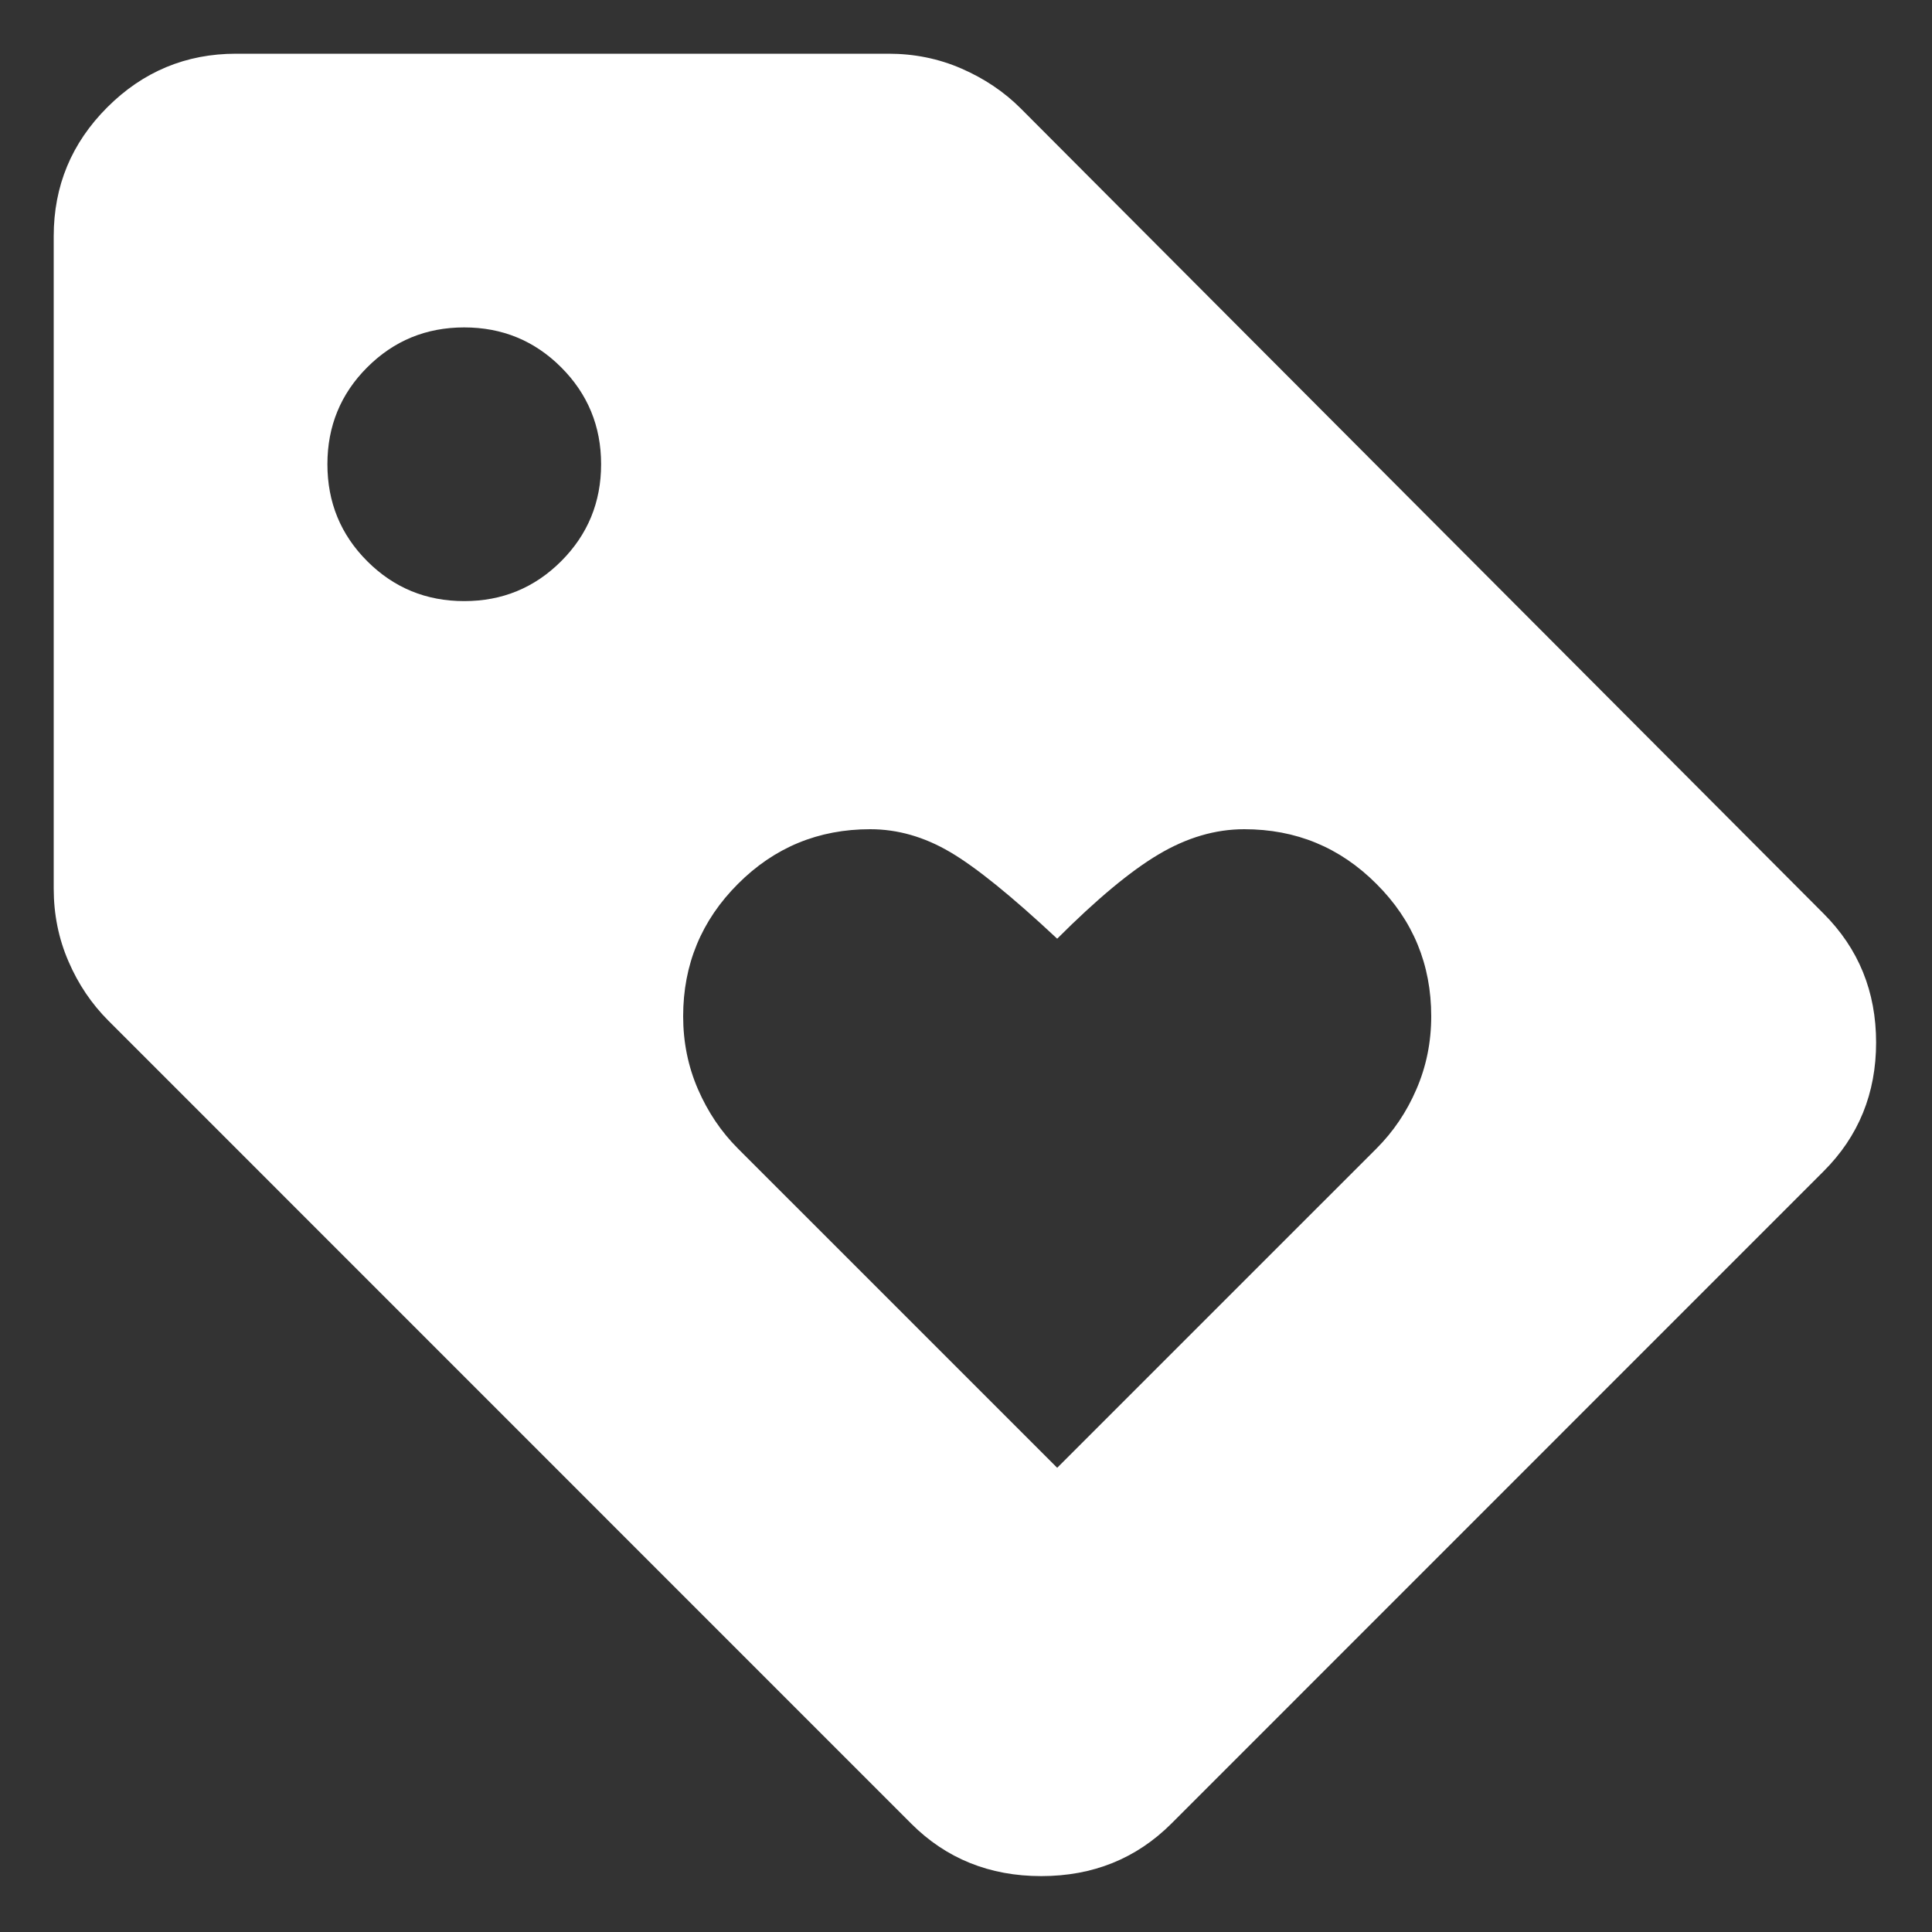 <svg width="15" height="15" viewBox="0 0 15 15" fill="none" xmlns="http://www.w3.org/2000/svg">
<rect x="0" y="0" width="15" height="15" fill="#333333" stroke="none"/>
<path d="M8.208 11.396L10.687 8.917C10.817 8.787 10.921 8.634 10.997 8.457C11.074 8.279 11.112 8.091 11.112 7.89C11.112 7.489 10.971 7.146 10.687 6.863C10.404 6.579 10.062 6.438 9.66 6.438C9.436 6.438 9.215 6.503 8.996 6.633C8.778 6.762 8.515 6.981 8.208 7.288C7.854 6.957 7.577 6.733 7.376 6.615C7.175 6.497 6.969 6.438 6.756 6.438C6.355 6.438 6.012 6.579 5.729 6.863C5.446 7.146 5.304 7.489 5.304 7.89C5.304 8.091 5.342 8.279 5.419 8.457C5.496 8.634 5.599 8.787 5.729 8.917L8.208 11.396ZM9.094 14.159C8.822 14.43 8.486 14.566 8.084 14.566C7.683 14.566 7.346 14.43 7.075 14.159L0.842 7.925C0.712 7.795 0.608 7.642 0.532 7.465C0.455 7.288 0.417 7.099 0.417 6.898V1.834C0.417 1.444 0.555 1.111 0.833 0.833C1.11 0.556 1.444 0.417 1.833 0.417H6.898C7.098 0.417 7.287 0.455 7.464 0.532C7.641 0.609 7.795 0.712 7.925 0.842L14.158 7.093C14.43 7.365 14.566 7.698 14.566 8.094C14.566 8.489 14.43 8.823 14.158 9.094L9.094 14.159ZM3.604 4.667C3.899 4.667 4.15 4.564 4.357 4.357C4.563 4.151 4.667 3.9 4.667 3.604C4.667 3.309 4.563 3.058 4.357 2.852C4.15 2.645 3.899 2.542 3.604 2.542C3.309 2.542 3.058 2.645 2.851 2.852C2.645 3.058 2.542 3.309 2.542 3.604C2.542 3.9 2.645 4.151 2.851 4.357C3.058 4.564 3.309 4.667 3.604 4.667Z" fill="white"/>
</svg>

